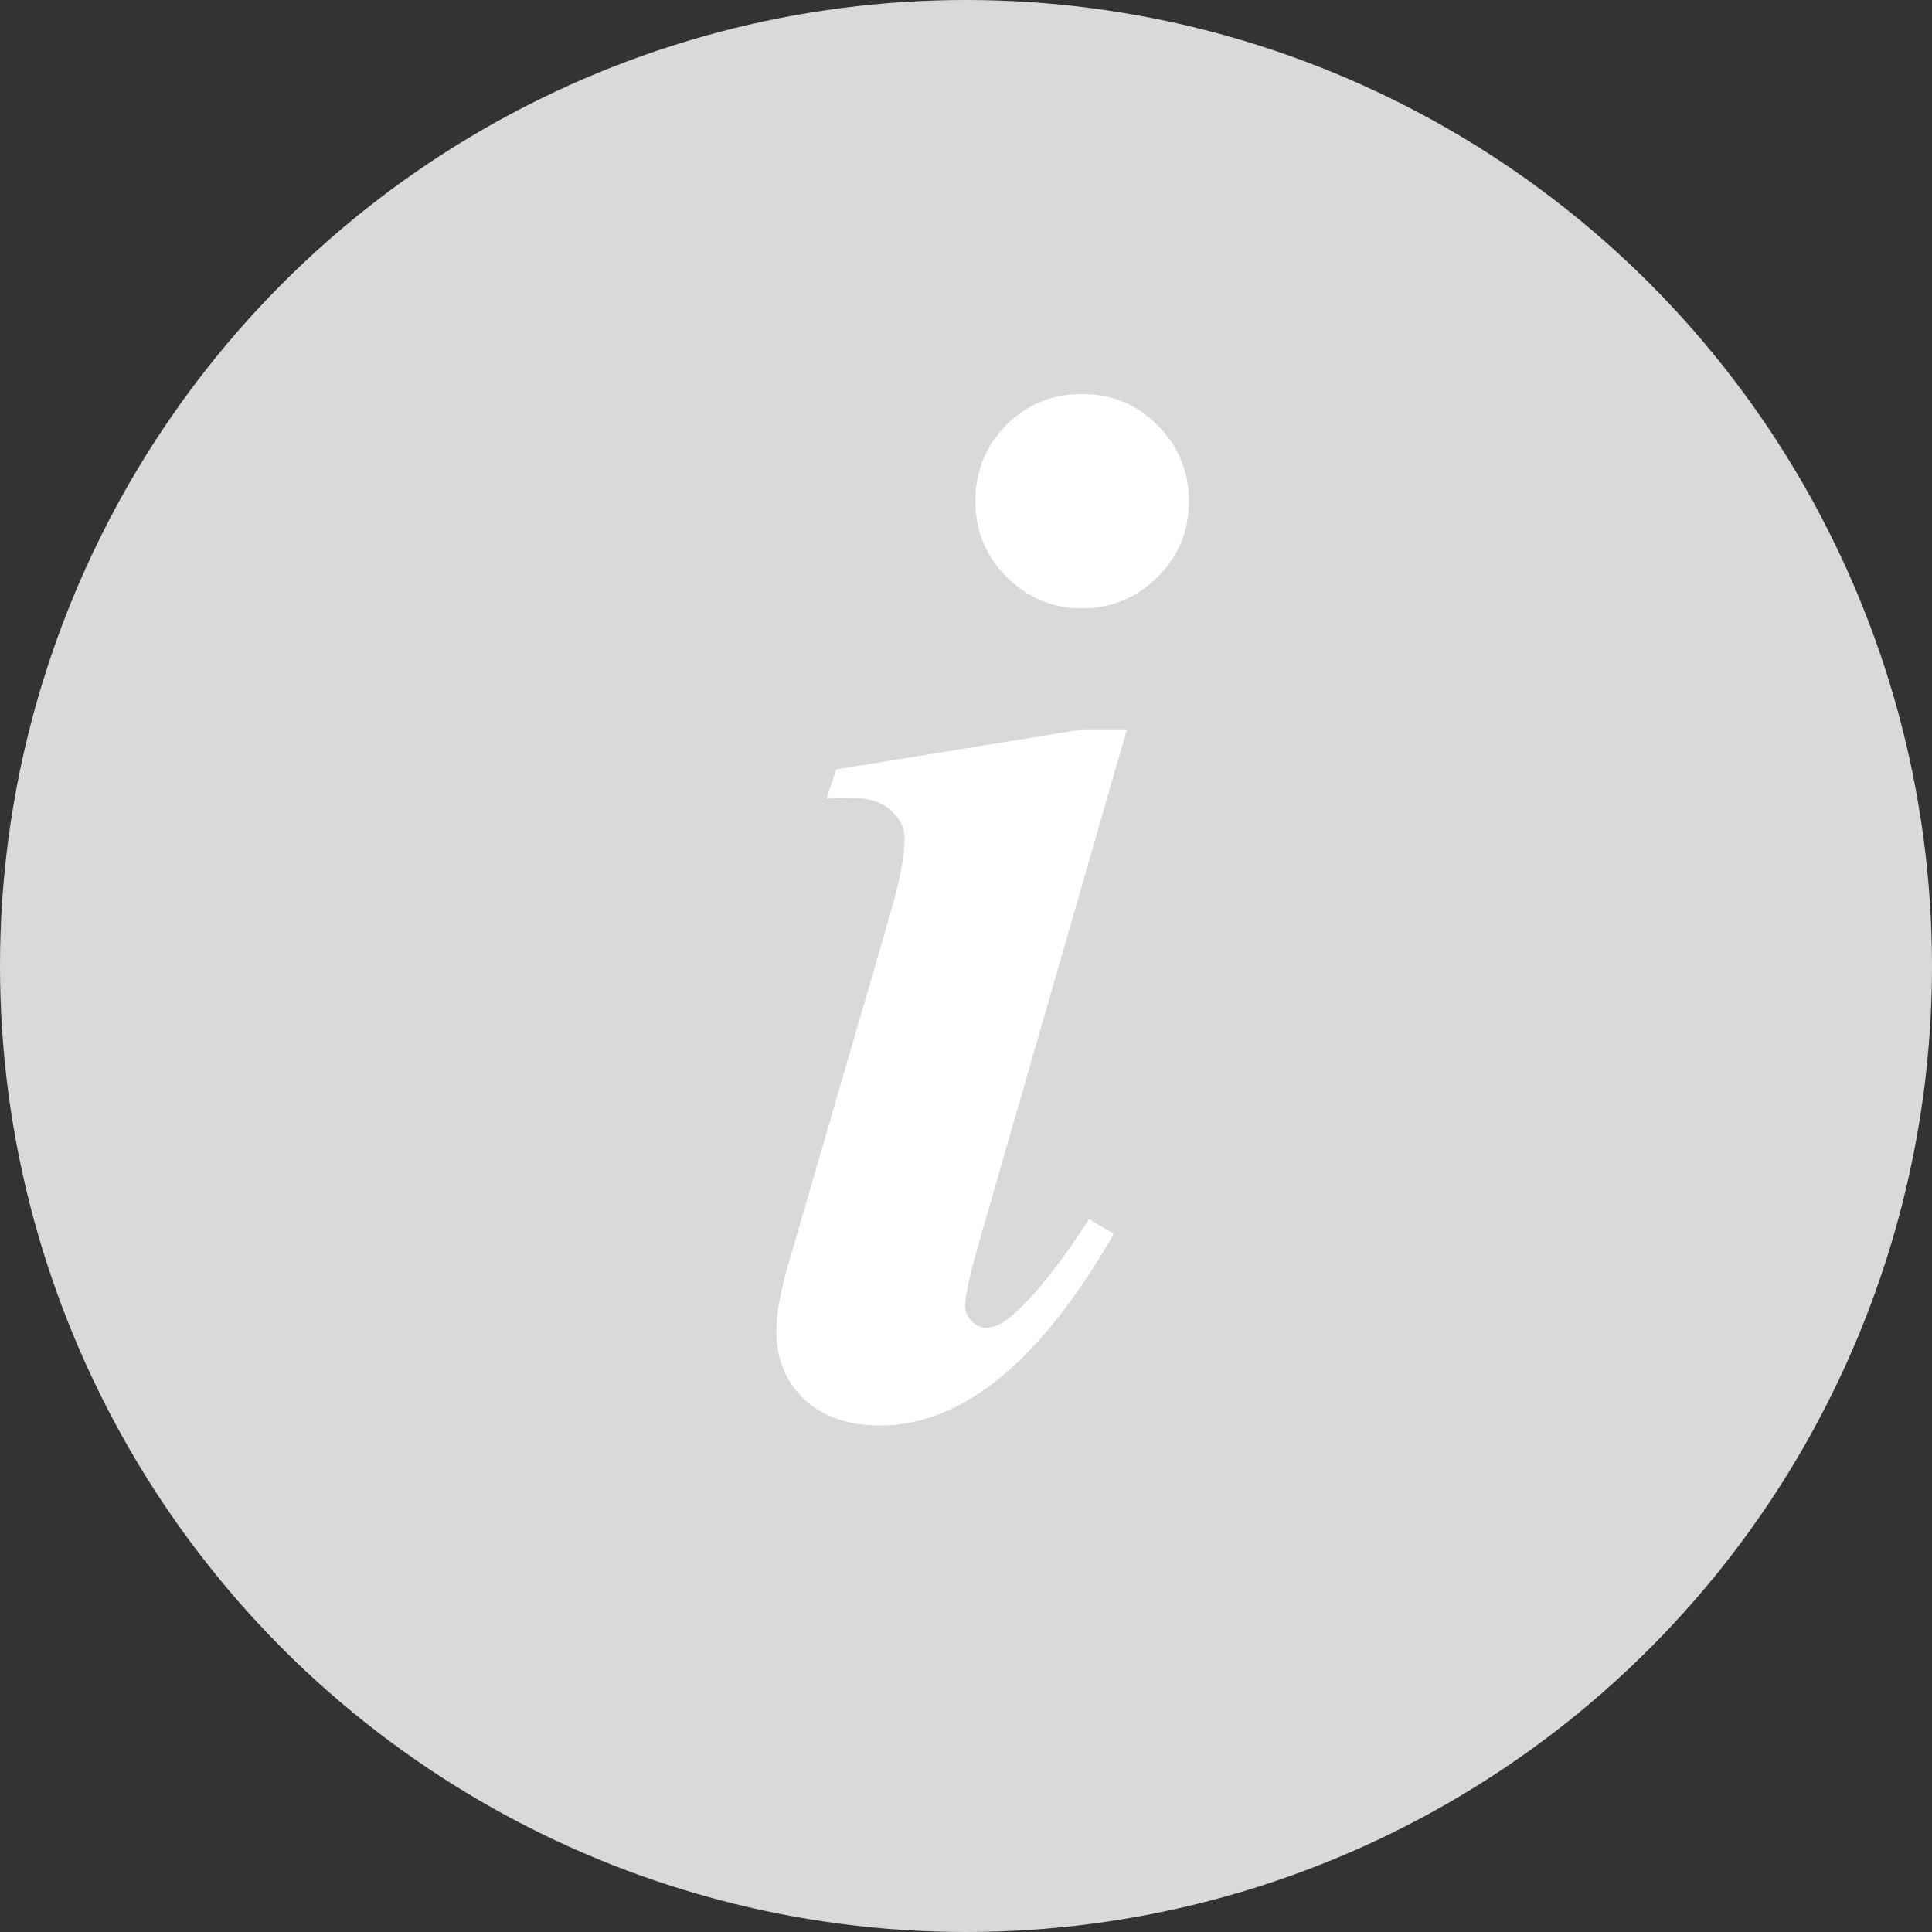 <svg width="44" height="44" viewBox="0 0 44 44" fill="none" xmlns="http://www.w3.org/2000/svg">
<rect x="0" y="0" width="44" height="44" fill="#333333" stroke="none"/>
<circle cx="22" cy="22" r="22" fill="#D9D9D9"/>
<path d="M24.637 8.974C25.323 8.974 25.898 9.212 26.363 9.688C26.839 10.163 27.077 10.739 27.077 11.414C27.077 12.089 26.839 12.665 26.363 13.141C25.887 13.617 25.312 13.854 24.637 13.854C23.973 13.854 23.403 13.617 22.927 13.141C22.451 12.665 22.213 12.089 22.213 11.414C22.213 10.739 22.445 10.163 22.91 9.688C23.386 9.212 23.962 8.974 24.637 8.974ZM25.666 16.61L22.263 28.414C22.075 29.089 21.98 29.532 21.98 29.742C21.98 29.864 22.03 29.98 22.13 30.091C22.23 30.19 22.335 30.24 22.445 30.24C22.634 30.24 22.822 30.157 23.01 29.991C23.508 29.582 24.105 28.84 24.803 27.767L25.367 28.099C23.696 31.009 21.92 32.465 20.038 32.465C19.319 32.465 18.743 32.266 18.311 31.867C17.891 31.458 17.681 30.943 17.681 30.323C17.681 29.914 17.775 29.394 17.963 28.763L20.27 20.827C20.492 20.064 20.602 19.488 20.602 19.101C20.602 18.857 20.497 18.641 20.287 18.453C20.077 18.265 19.789 18.171 19.424 18.171C19.258 18.171 19.059 18.176 18.826 18.188L19.042 17.523L24.67 16.61H25.666Z" fill="white"/>
</svg>
